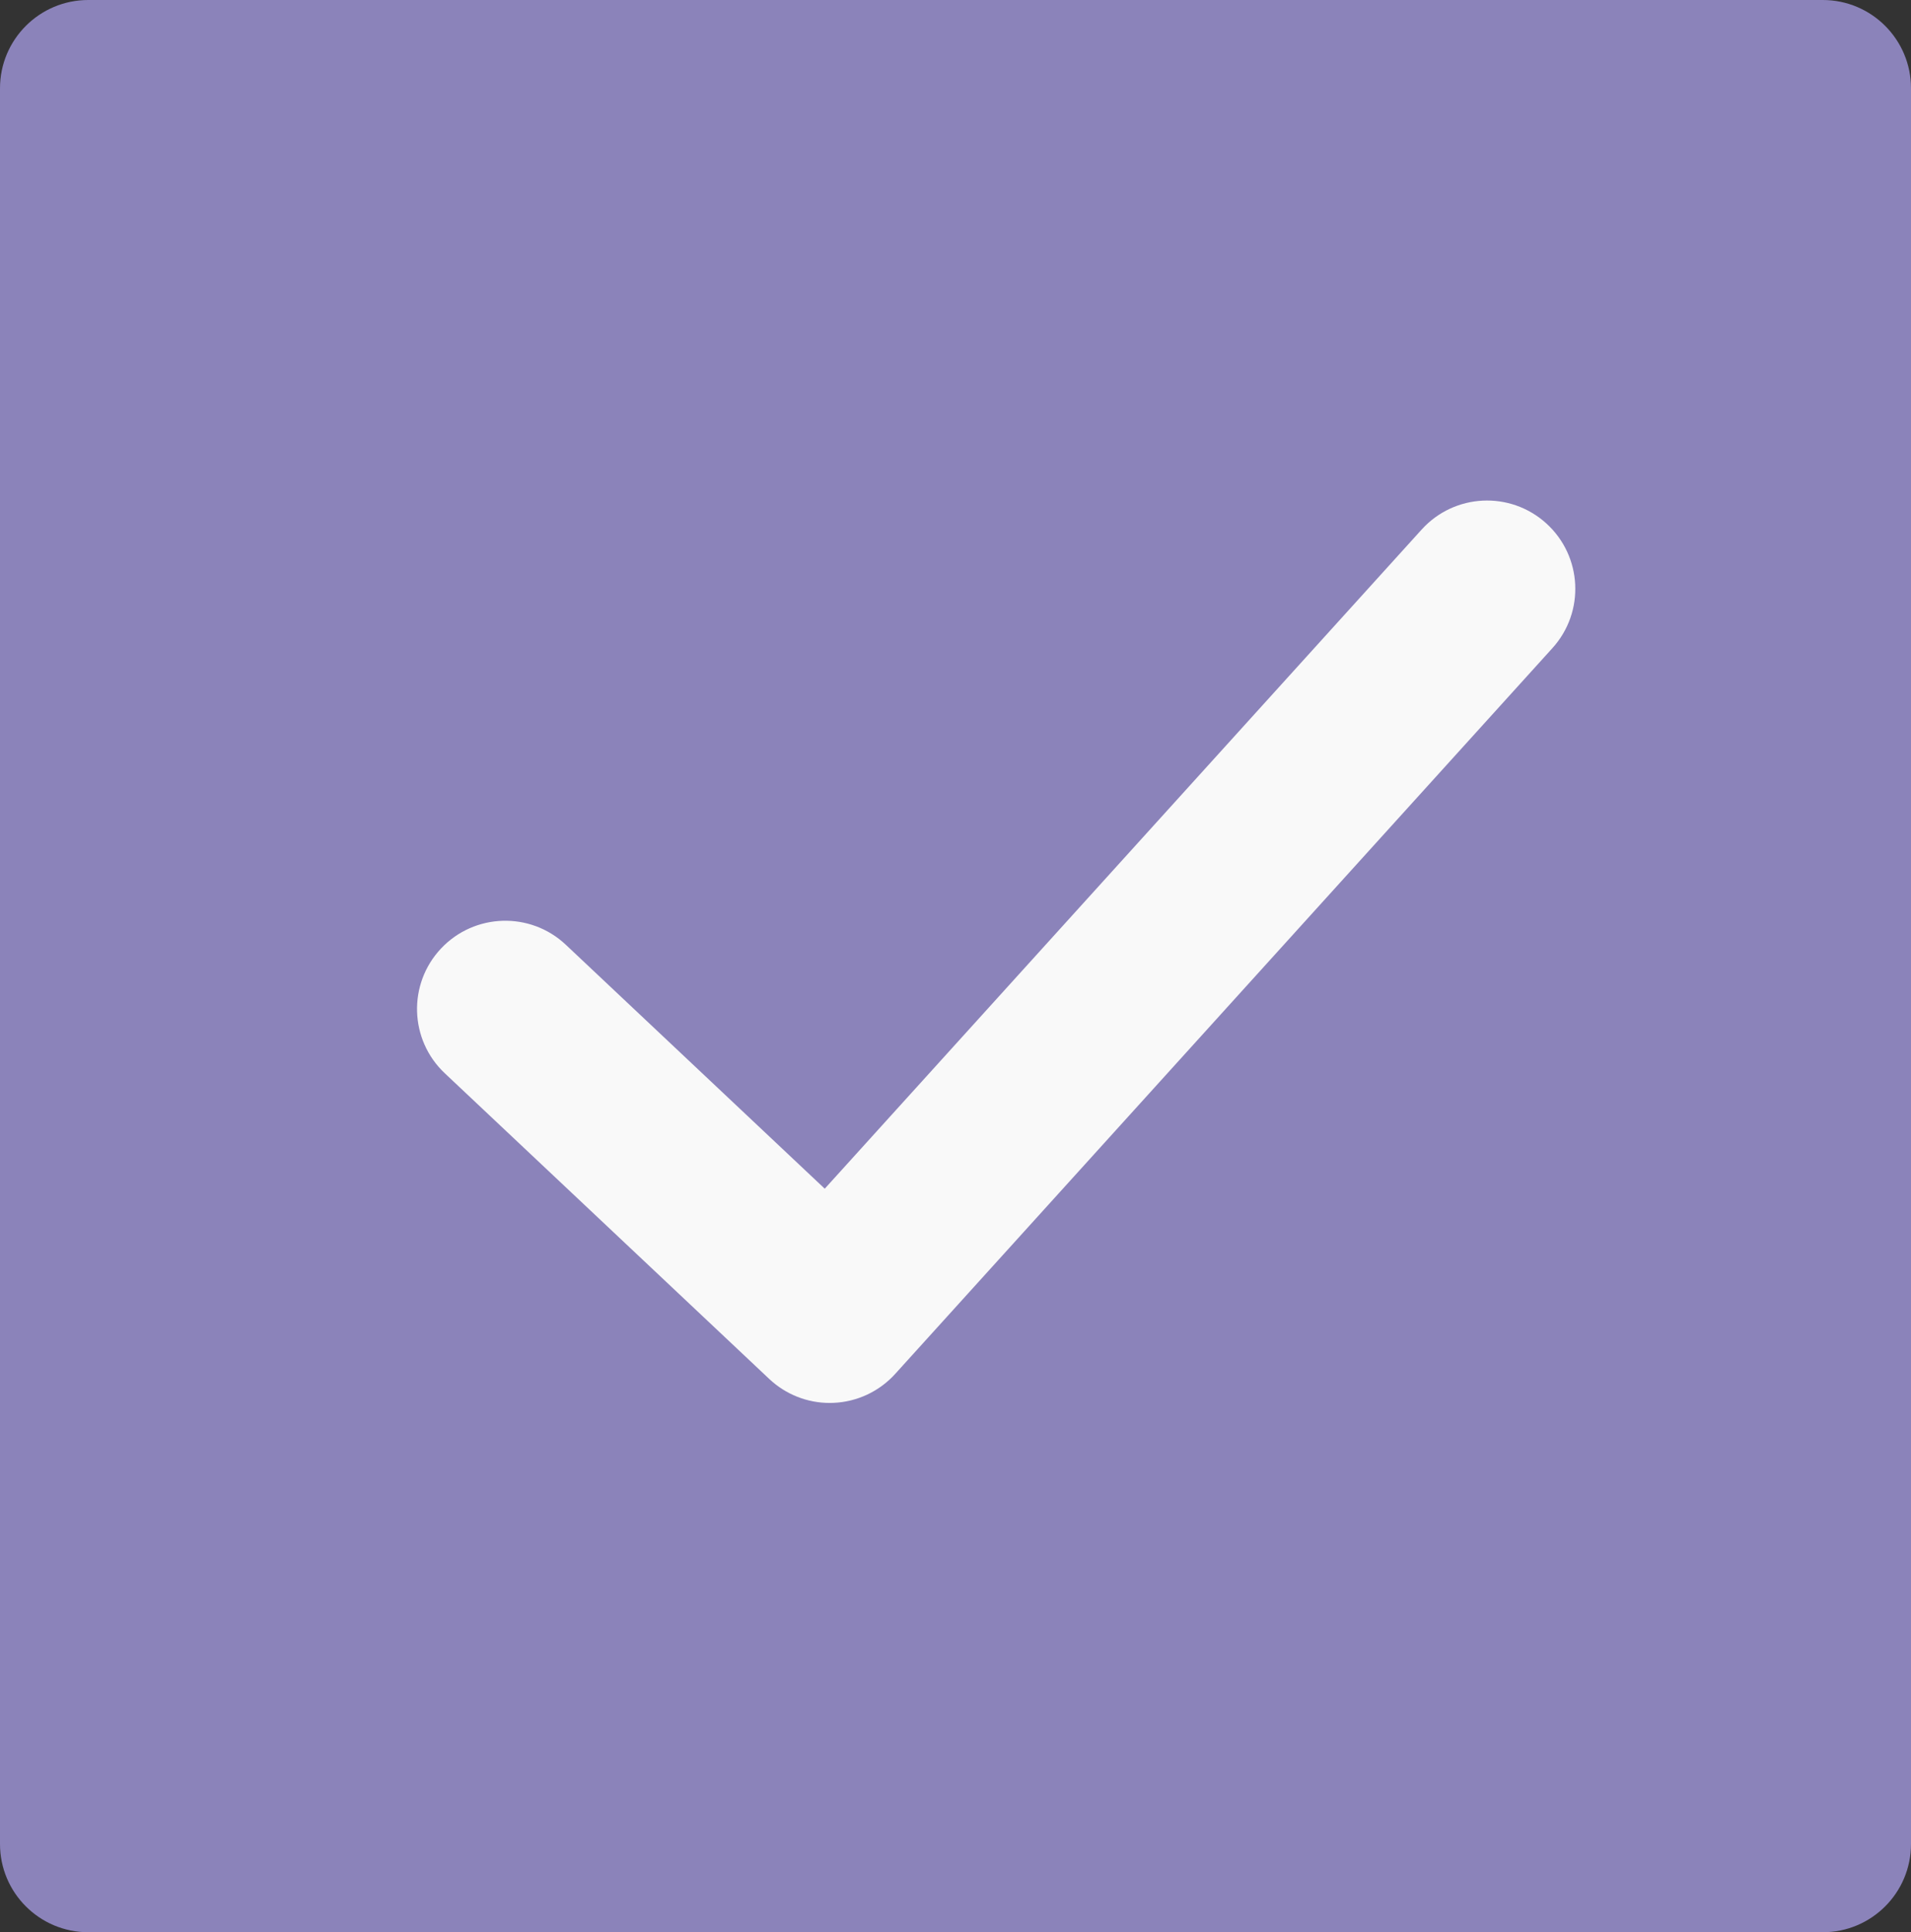 <?xml version="1.0" encoding="UTF-8" standalone="no"?>
<!-- Generator: Adobe Illustrator 21.1.0, SVG Export Plug-In . SVG Version: 6.00 Build 0)  -->

<svg
   version="1.1"
   id="Layer_1"
   x="0px"
   y="0px"
   viewBox="0 0 67.476 68.213"
   style="enable-background:new 0 0 67.476 68.213;"
   xml:space="preserve"
   sodipodi:docname="checked.svg"
   inkscape:version="1.1.1 (3bf5ae0, 2021-09-20)"
   xmlns:inkscape="http://www.inkscape.org/namespaces/inkscape"
   xmlns:sodipodi="http://sodipodi.sourceforge.net/DTD/sodipodi-0.dtd"
   xmlns="http://www.w3.org/2000/svg"
   xmlns:svg="http://www.w3.org/2000/svg"><rect x="0" y="0" width="67.476" height="68.213" fill="#333333" stroke="none"/><defs
   id="defs41" /><sodipodi:namedview
   id="namedview39"
   pagecolor="#ffffff"
   bordercolor="#666666"
   borderopacity="1.0"
   inkscape:pageshadow="2"
   inkscape:pageopacity="0.0"
   inkscape:pagecheckerboard="0"
   showgrid="false"
   inkscape:object-nodes="true"
   inkscape:snap-others="true"
   inkscape:zoom="5.9959245"
   inkscape:cx="35.19057"
   inkscape:cy="32.688871"
   inkscape:window-width="1920"
   inkscape:window-height="1014"
   inkscape:window-x="1366"
   inkscape:window-y="38"
   inkscape:window-maximized="1"
   inkscape:current-layer="Layer_1" />

<path
   style="fill:#8b83ba;fill-opacity:1;stroke:none;stroke-opacity:1"
   d="M 64.36,68.213 H 3.117 C 1.396,68.213 0,66.819 0,65.097 V 3.117 C 0,1.396 1.396,0 3.117,0 H 64.36 c 1.722,0 3.116,1.396 3.116,3.117 v 61.98 c 0,1.722 -1.394,3.116 -3.116,3.116 z m -3.117,-6.232 c -40.829,-41.321 -20.414,-20.66 0,0 z"
   id="path36"
   sodipodi:nodetypes="ssssssssscc" /><path
   style="fill:#f9f9f9"
   d="m 29.298,49.528 c -0.793,0 -1.558,-0.302 -2.137,-0.848 l -11.456,-10.791 c -1.253,-1.18 -1.312,-3.152 -0.132,-4.405 1.181,-1.252 3.153,-1.311 4.405,-0.132 l 9.143,8.612 21.076,-23.269 c 1.155,-1.276 3.125,-1.374 4.401,-0.218 1.276,1.156 1.373,3.126 0.218,4.402 l -23.208,25.624 c -0.562,0.621 -1.35,0.989 -2.187,1.022 -0.041,0.002 -0.082,0.003 -0.123,0.003 z"
   id="path34" />
</svg>
